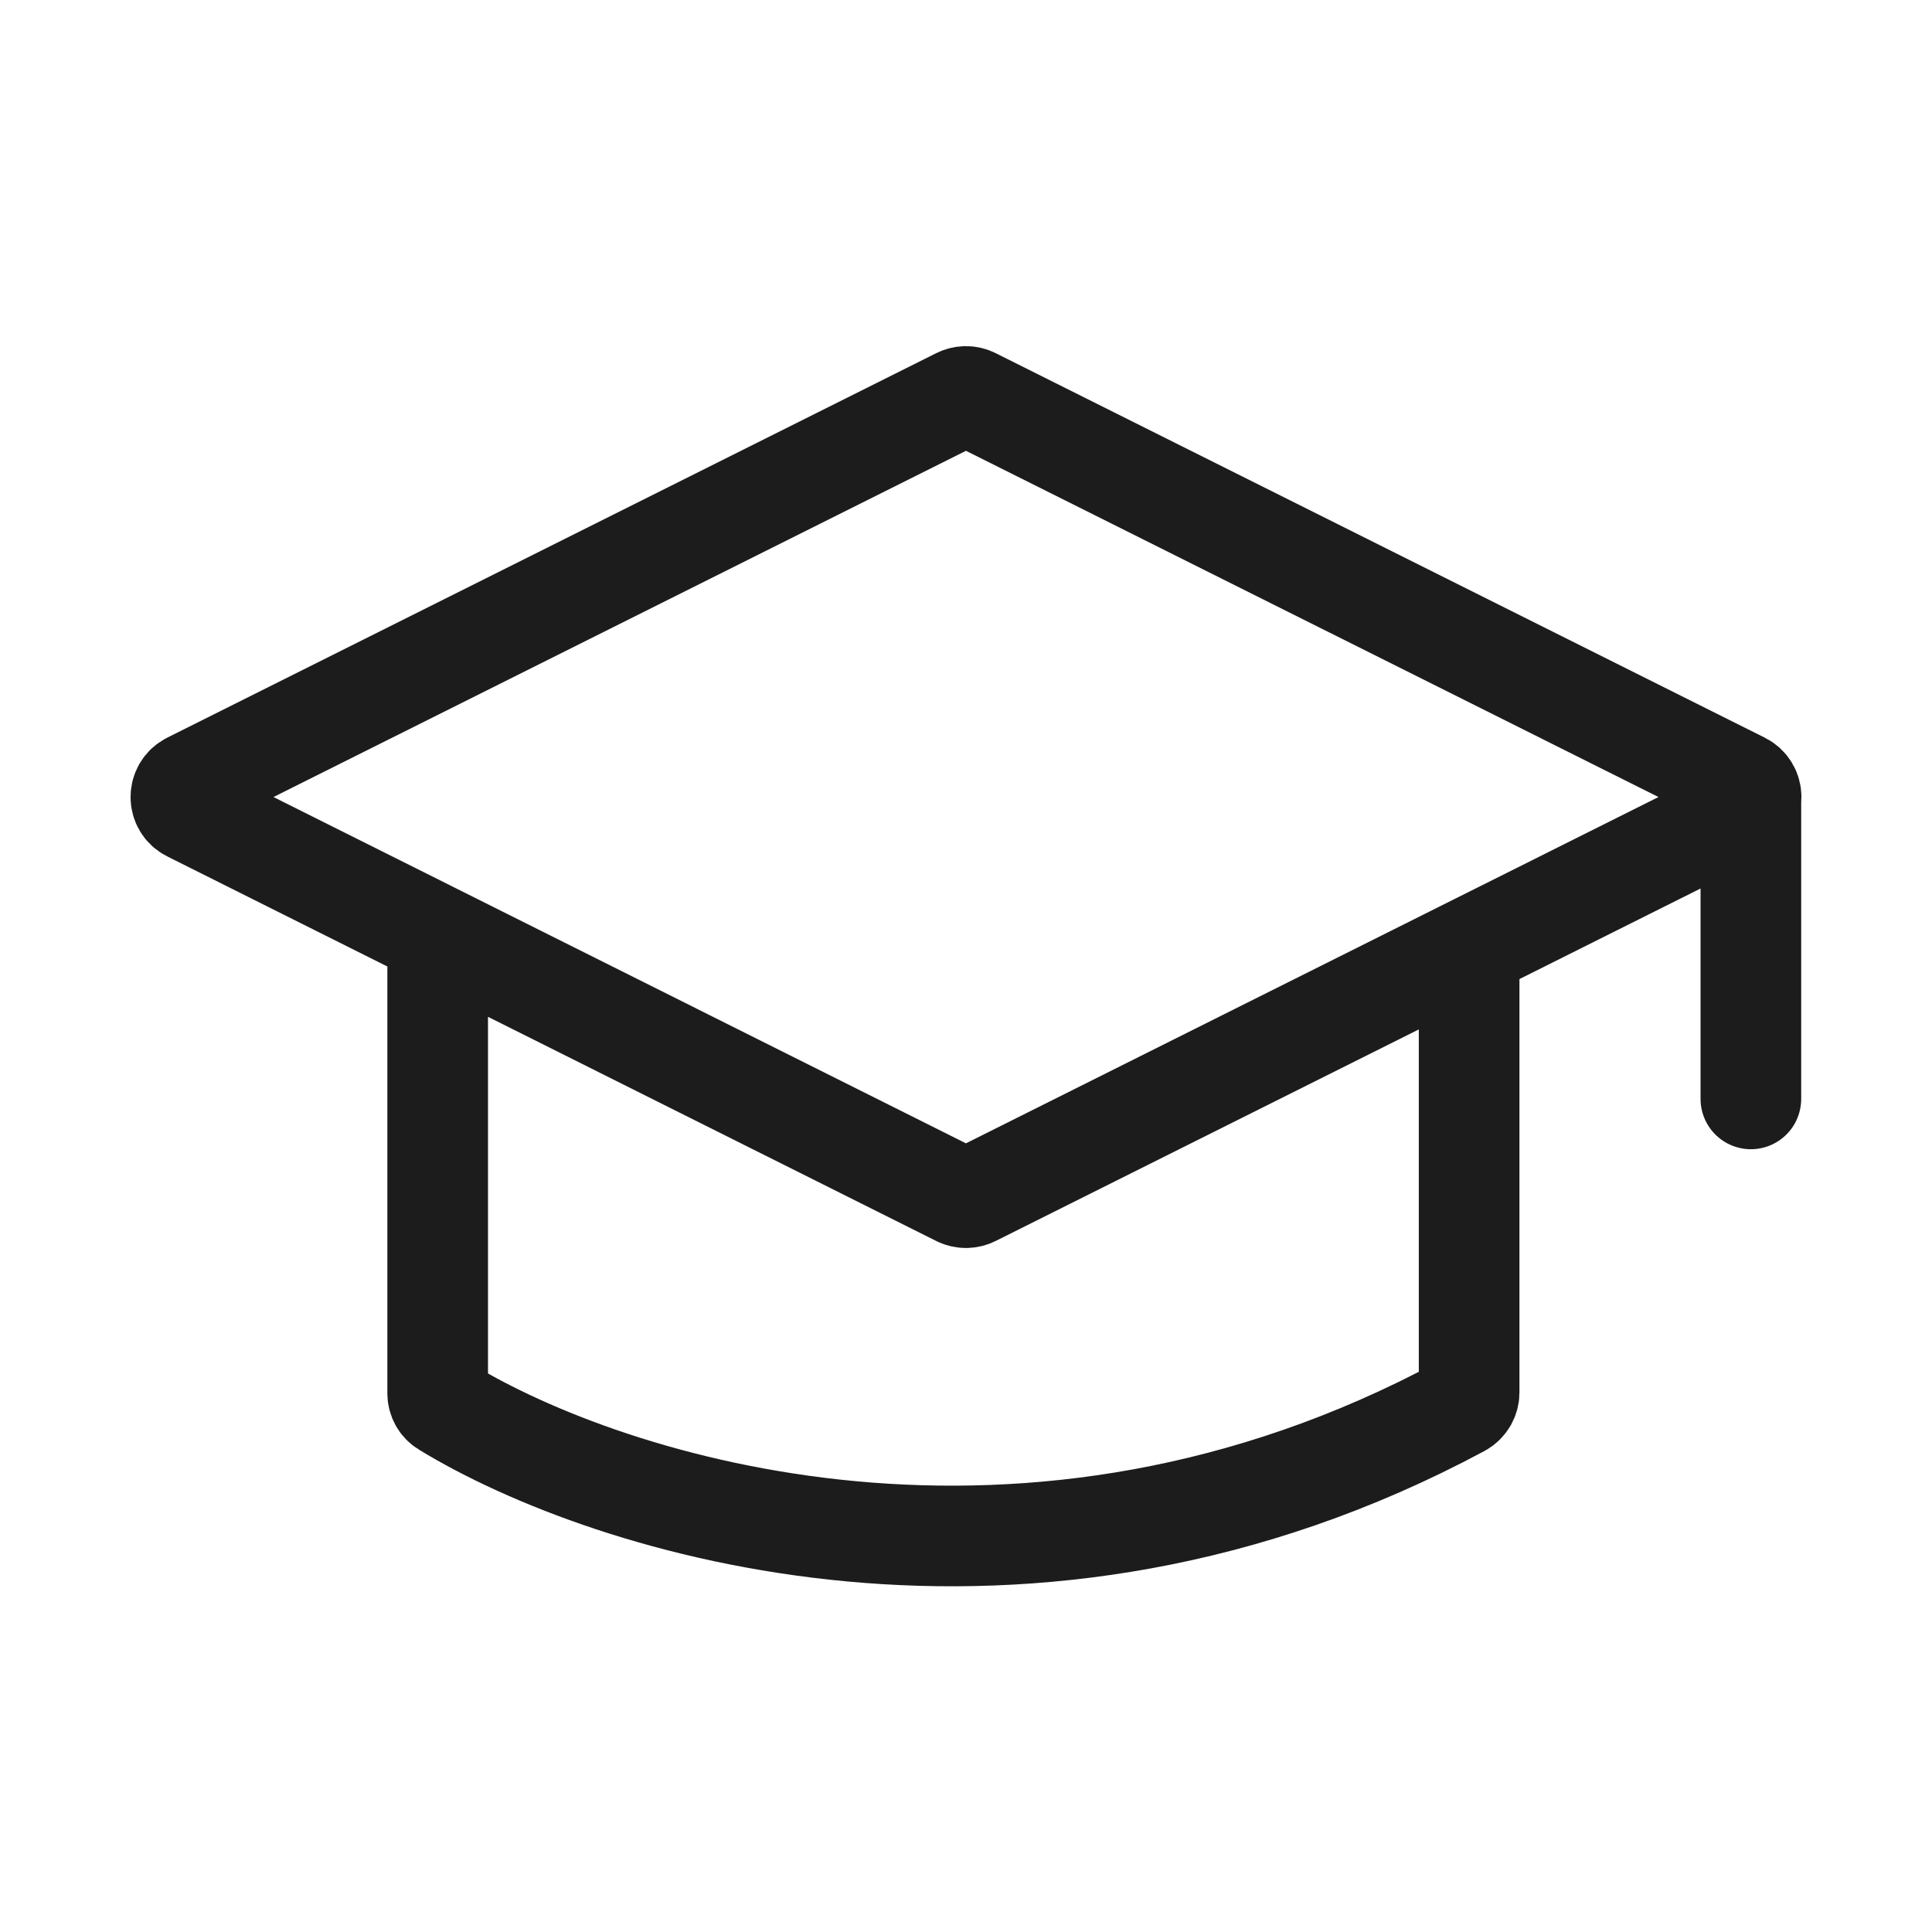 <svg width="24" height="24" viewBox="0 0 24 24" fill="none" xmlns="http://www.w3.org/2000/svg">
<path d="M5.437 11.62V17.307C5.437 17.375 5.47 17.438 5.529 17.474C7.564 18.716 12.765 20.363 18.145 17.474C18.209 17.439 18.25 17.372 18.25 17.298V11.776M21.75 9.901V13.651M12.089 14.857L21.642 10.08C21.79 10.007 21.79 9.796 21.642 9.722L12.089 4.946C12.033 4.918 11.967 4.918 11.91 4.946L2.358 9.722C2.21 9.796 2.21 10.007 2.358 10.08L11.91 14.857C11.967 14.885 12.033 14.885 12.089 14.857Z" stroke="#1C1C1C" stroke-width="1.25" stroke-linecap="round" stroke-linejoin="round"/>
</svg>
